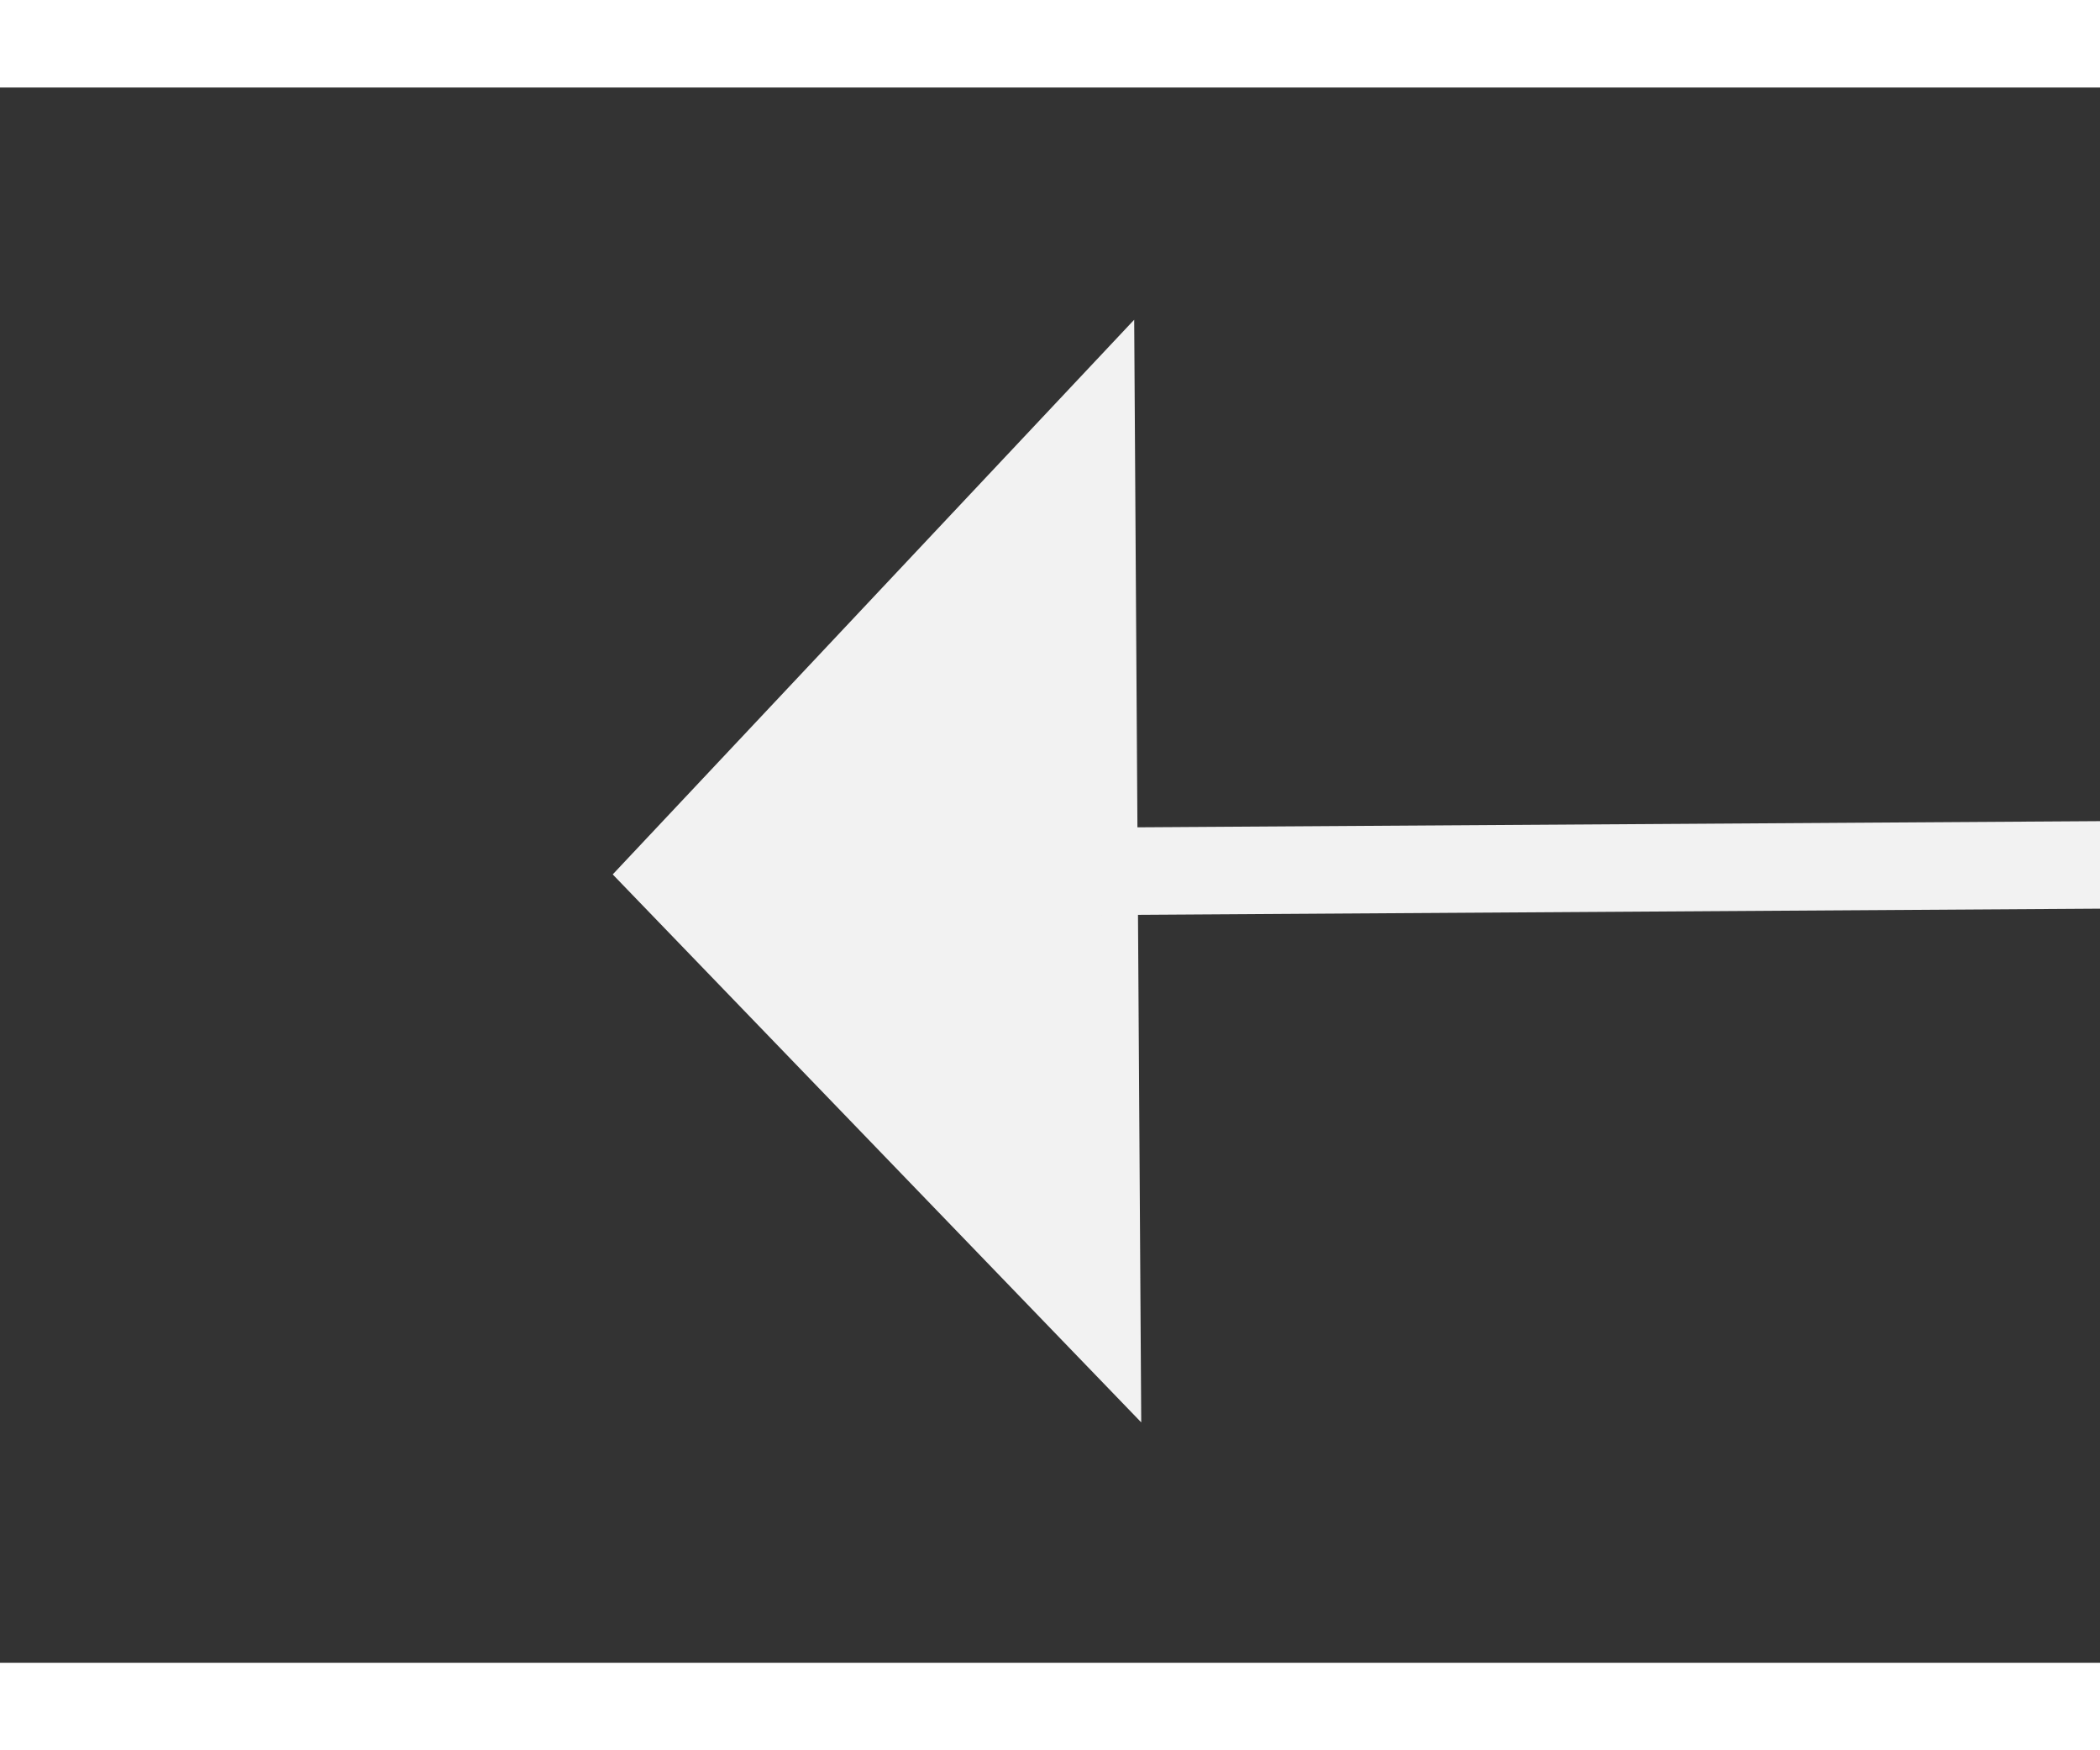 ﻿<?xml version="1.0" encoding="utf-8"?>
<svg version="1.1" xmlns:xlink="http://www.w3.org/1999/xlink" width="24px" height="20px" preserveAspectRatio="xMinYMid meet" viewBox="982 3055  24 18" xmlns="http://www.w3.org/2000/svg">
  <rect x="982" y="3055" width="24" height="18" fill="#333333" stroke="none"/>
  <g transform="matrix(-0.743 -0.669 0.669 -0.743 -317.53 6006.112 )">
    <path d="M 1009 3113.8  L 1015 3107.5  L 1009 3101.2  L 1009 3113.8  Z " fill-rule="nonzero" fill="#f2f2f2" stroke="none" transform="matrix(0.739 -0.674 0.674 0.739 -1846.626 1448.927 )" />
    <path d="M 878 3107.5  L 1010 3107.5  " stroke-width="1" stroke="#f2f2f2" fill="none" transform="matrix(0.739 -0.674 0.674 0.739 -1846.626 1448.927 )" />
  </g>
</svg>